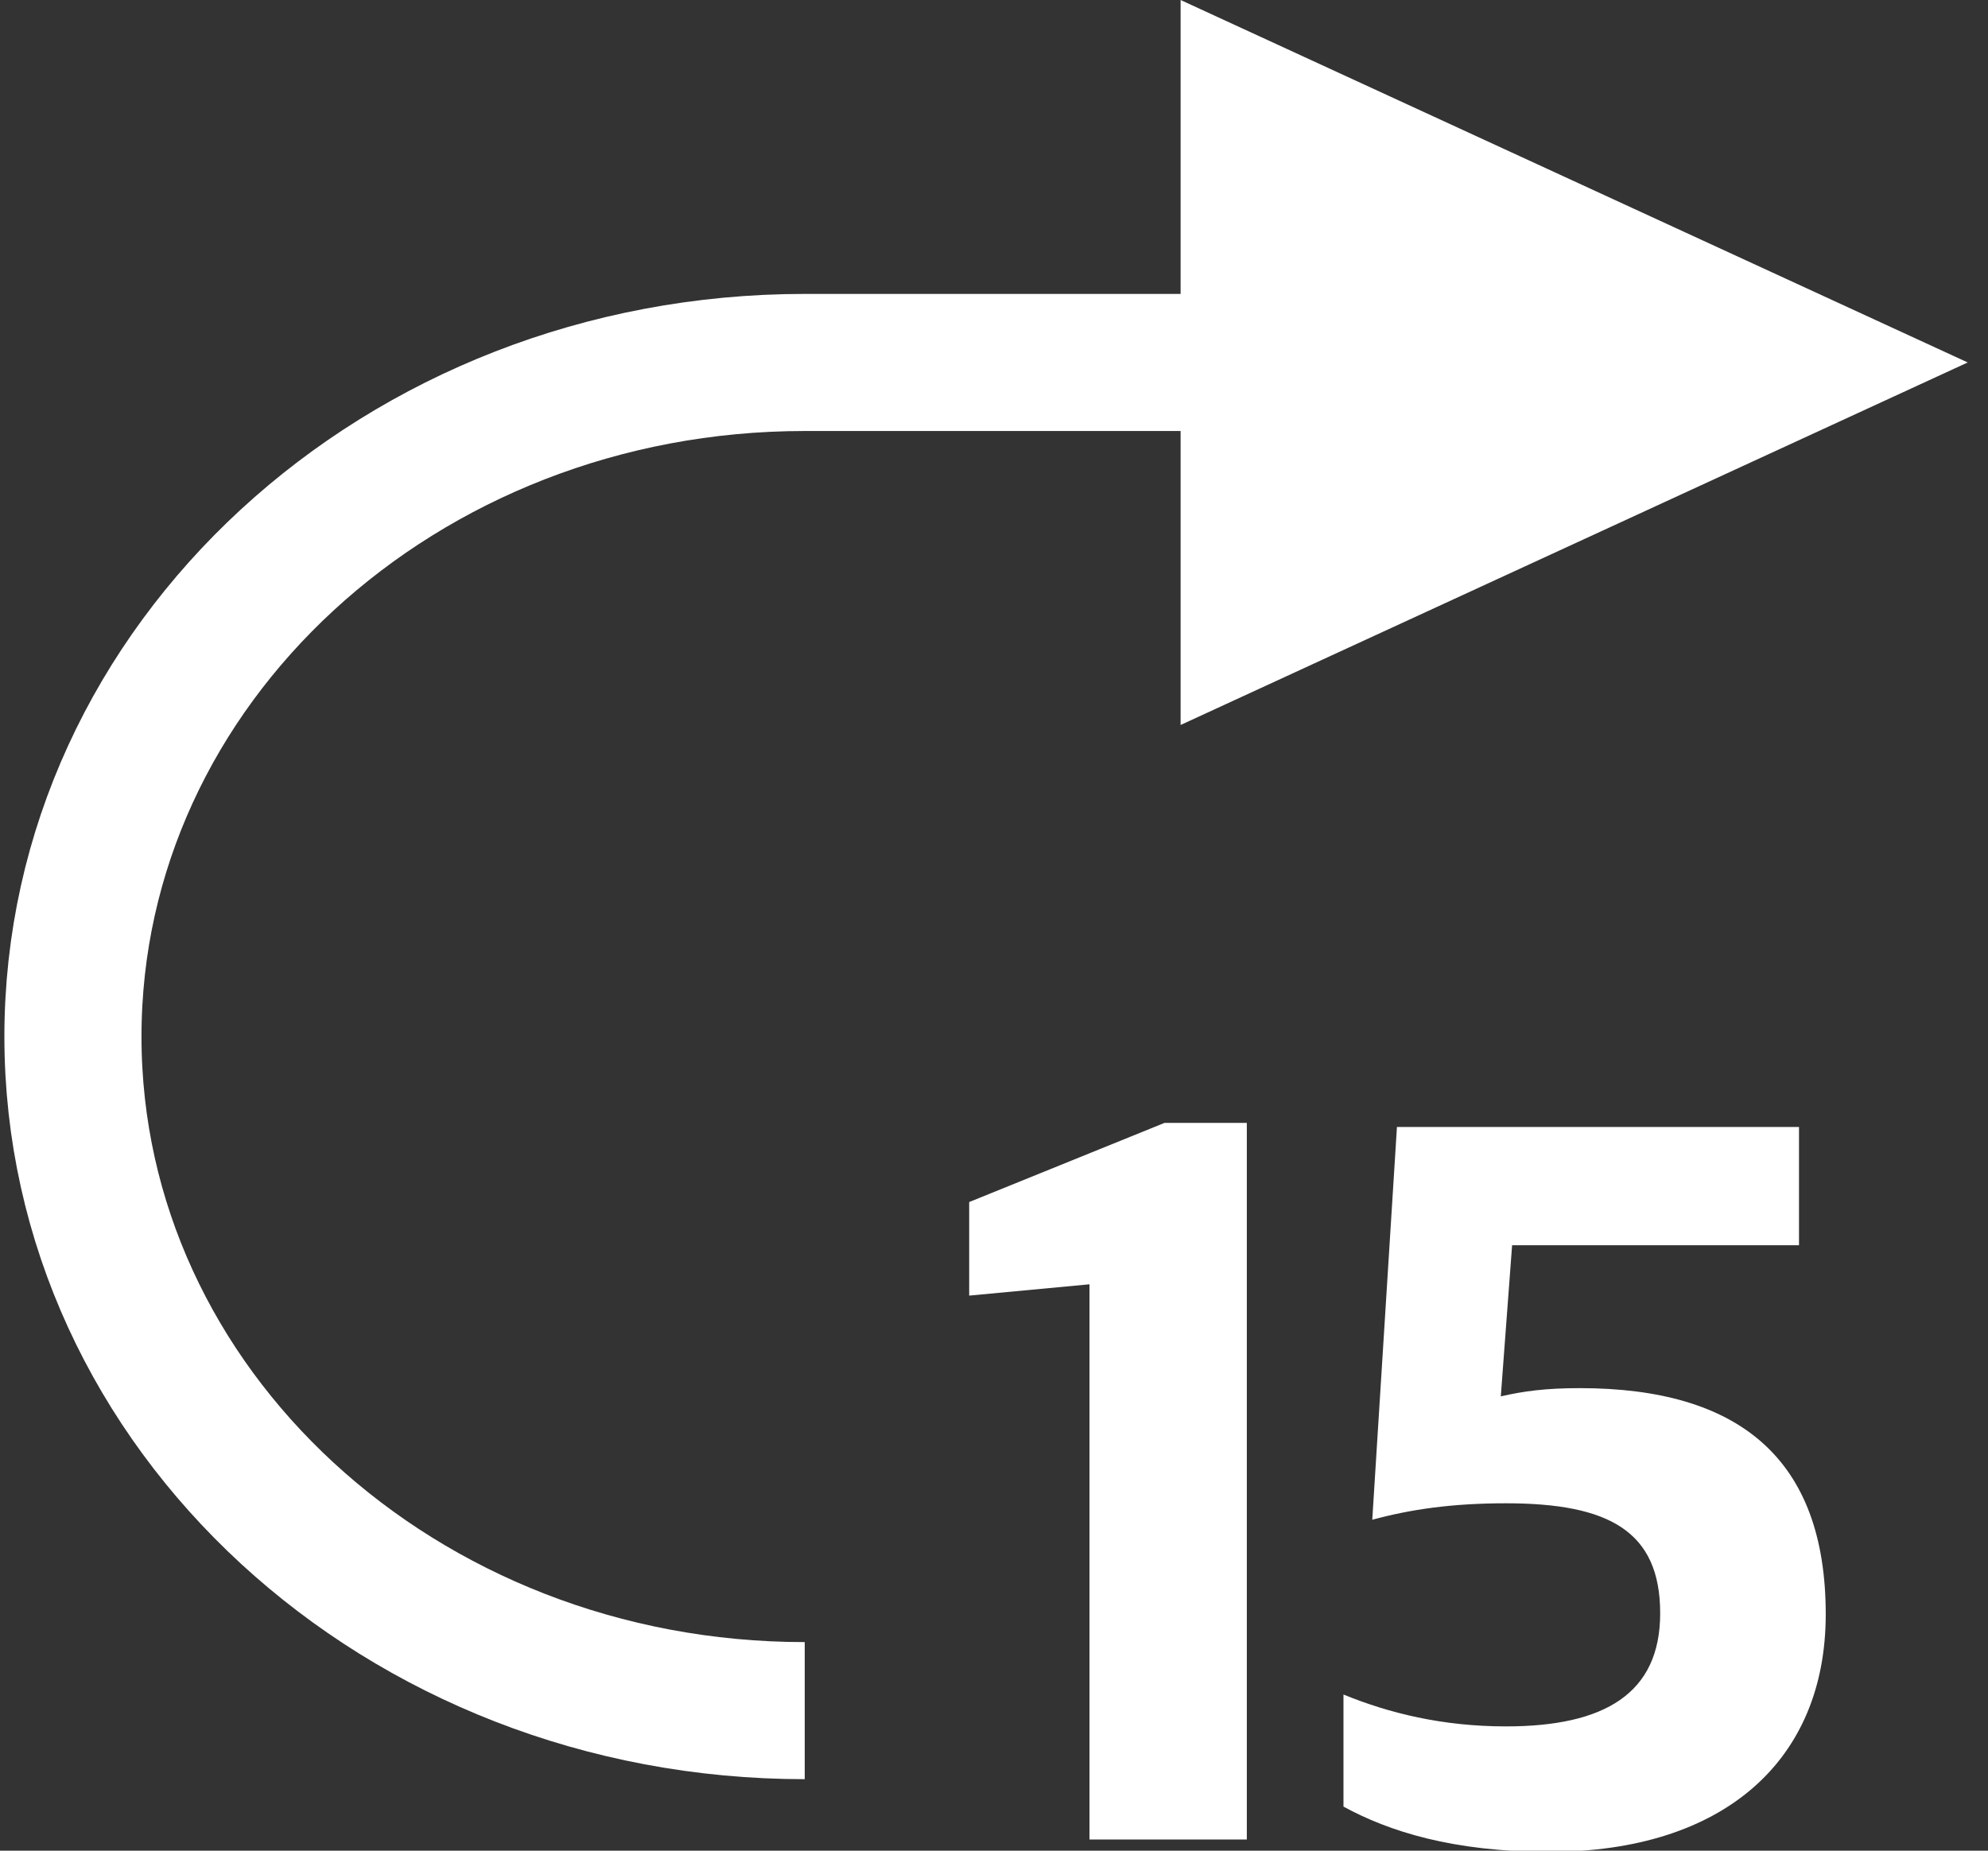 <svg width="29" height="27" viewBox="0 0 29 27" xmlns="http://www.w3.org/2000/svg"><rect x="0" y="0" width="29" height="27" fill="#333333" stroke="none"/><g fill="none" fill-rule="evenodd"><path d="M15.893 26.837v-8.1l-1.755.165v-1.365l2.85-1.155h1.2v10.455h-2.295zm6.705.18c-1.41 0-2.34-.3-3-.66v-1.635c.66.27 1.44.465 2.37.465 1.44 0 2.25-.48 2.25-1.65 0-1.2-.75-1.605-2.25-1.605-.795 0-1.395.09-1.95.24l.36-5.73h5.865v1.725h-4.185l-.165 2.205c.33-.075.645-.12 1.155-.12 2.31 0 3.585 1.02 3.585 3.3 0 2.13-1.485 3.465-4.035 3.465z" fill="#FFF"/><path d="M11.739 24.957c-5.896 0-10.675-4.403-10.675-9.834 0-5.432 4.78-9.835 10.675-9.835h12.288" stroke="#FFF" stroke-width="2"/><path fill="#FFF" d="M28.704 5.288l-11.482 5.289V0z"/></g></svg>